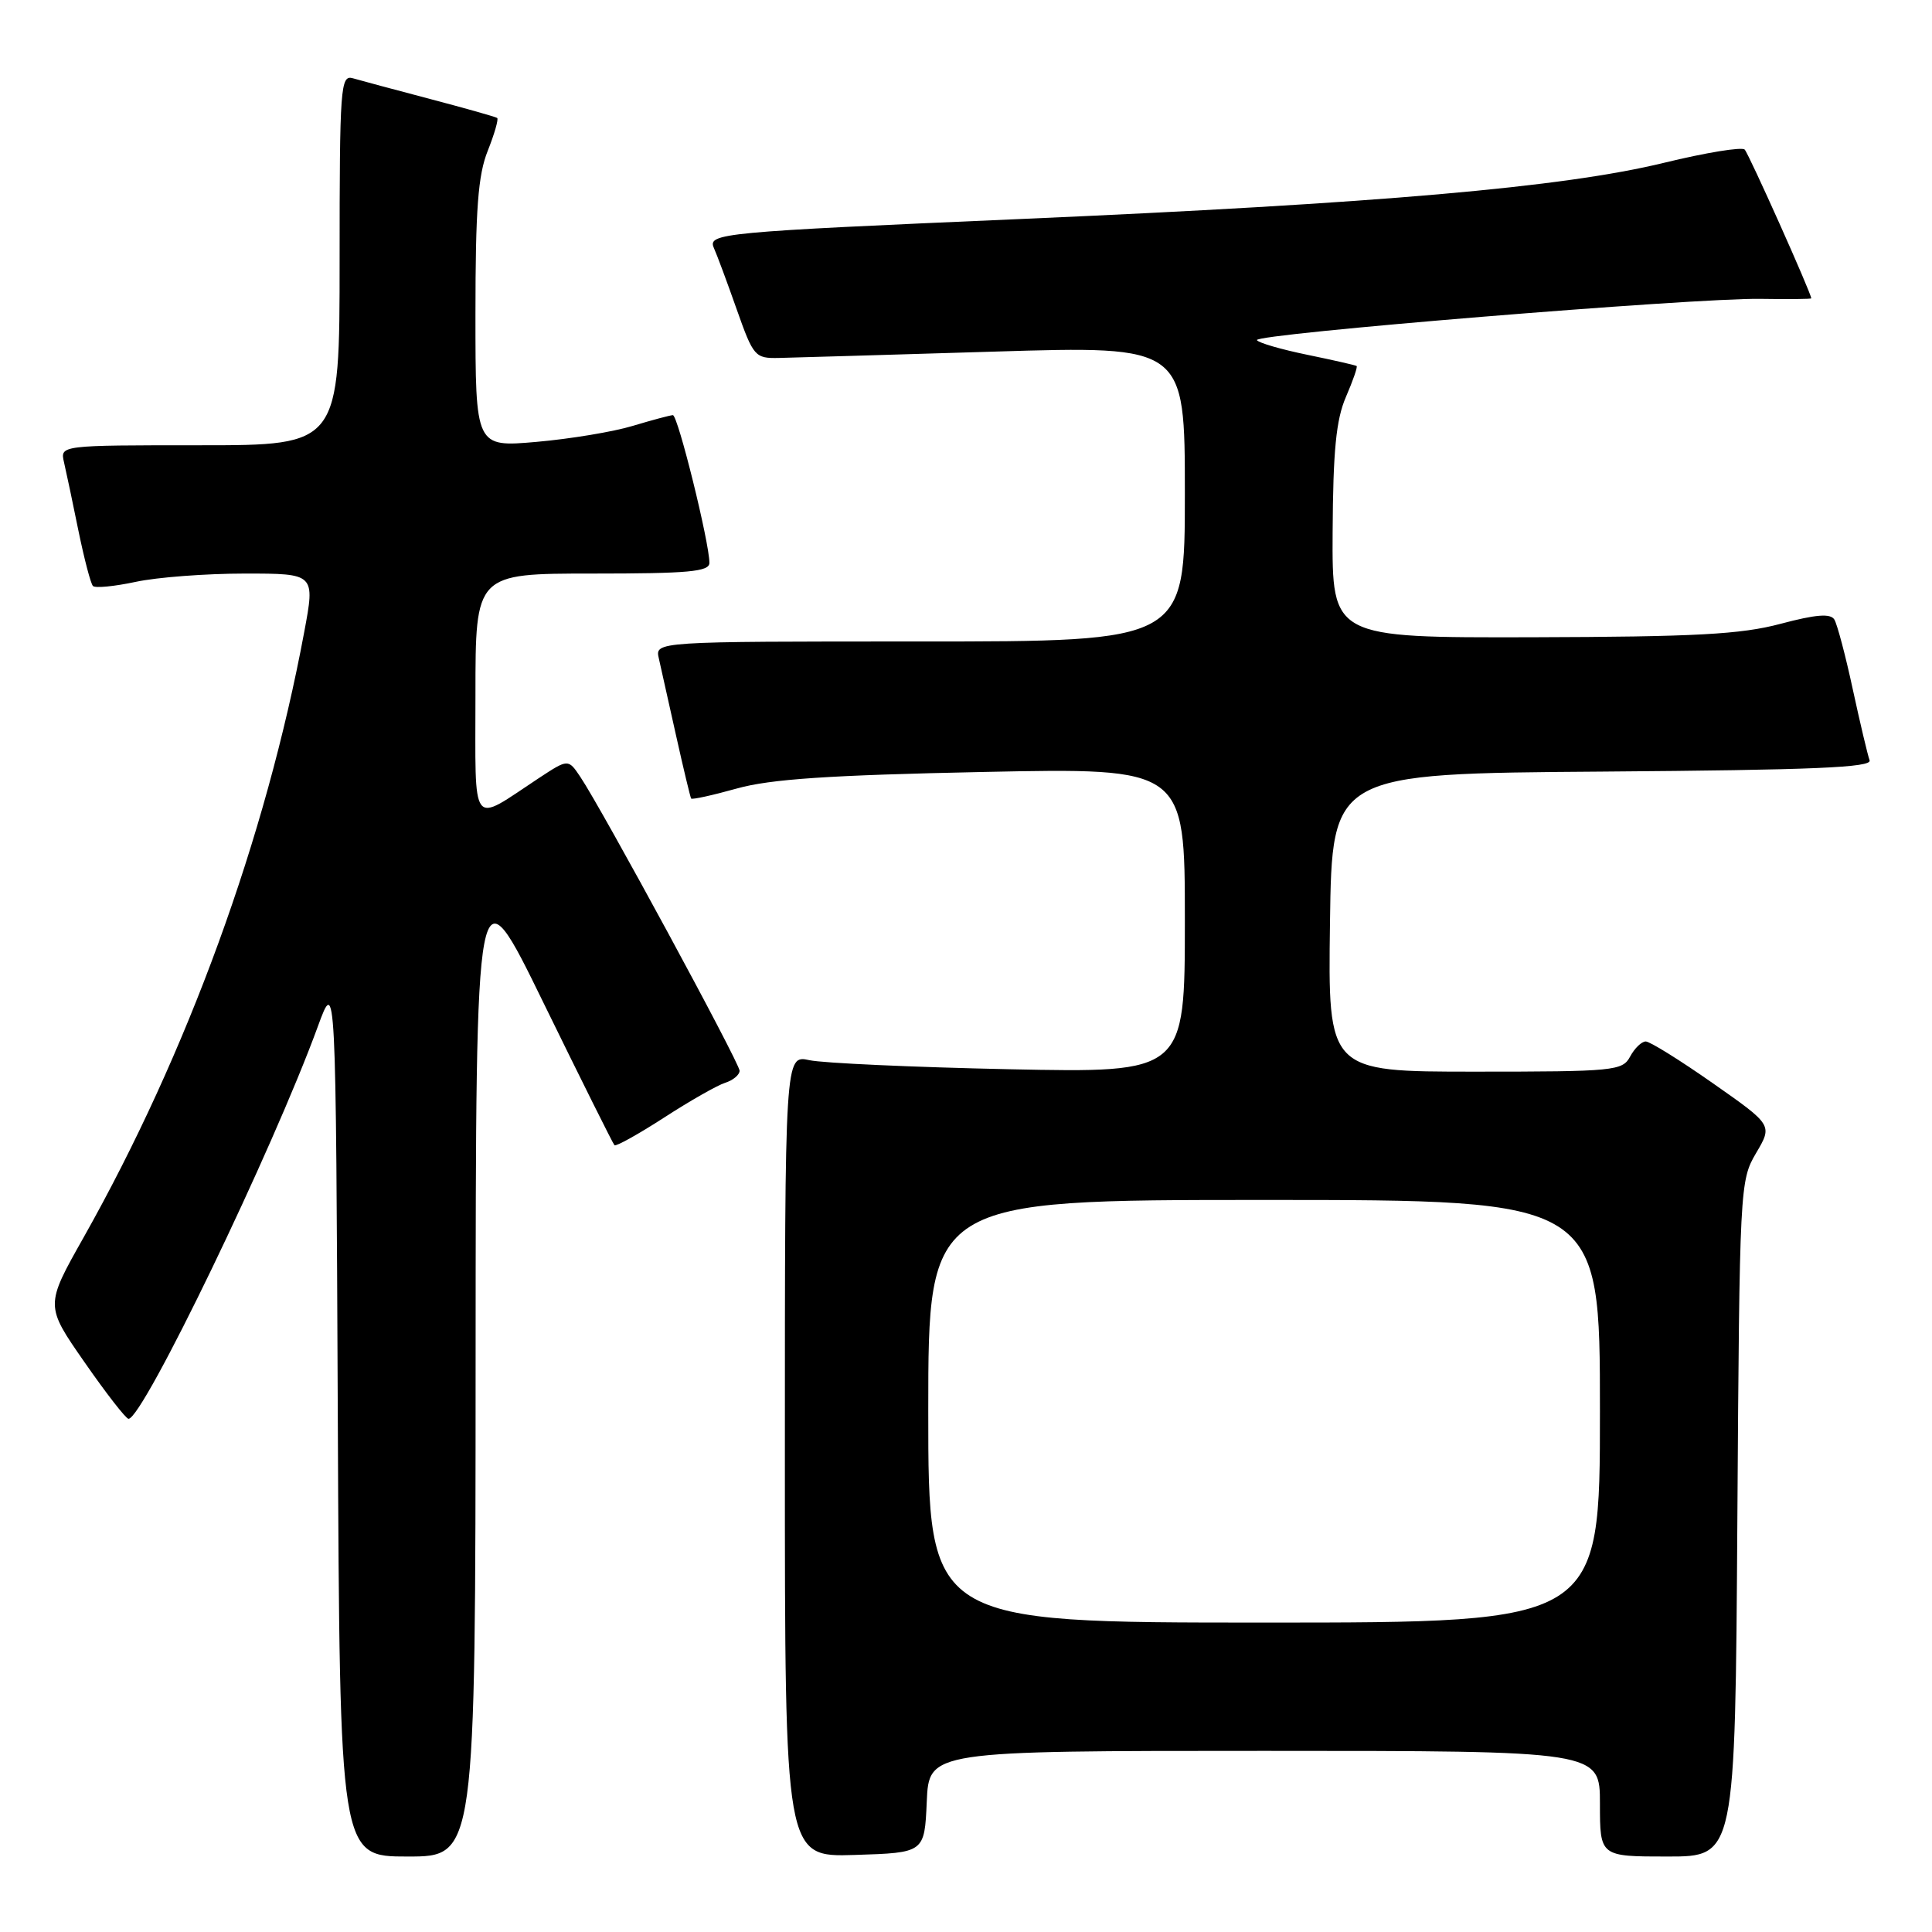 <?xml version="1.0" encoding="UTF-8" standalone="no"?>
<!DOCTYPE svg PUBLIC "-//W3C//DTD SVG 1.1//EN" "http://www.w3.org/Graphics/SVG/1.1/DTD/svg11.dtd" >
<svg xmlns="http://www.w3.org/2000/svg" xmlns:xlink="http://www.w3.org/1999/xlink" version="1.1" viewBox="0 0 256 256">
 <g >
 <path fill="currentColor"
d=" M 63.02 180.25 C 63.05 114.50 63.05 114.50 72.05 132.95 C 77.01 143.09 81.22 151.55 81.42 151.75 C 81.61 151.94 84.57 150.30 87.99 148.09 C 91.40 145.88 95.05 143.80 96.10 143.47 C 97.14 143.14 98.00 142.42 98.00 141.88 C 98.00 140.85 79.74 107.16 76.89 102.93 C 75.29 100.55 75.29 100.55 71.39 103.11 C 62.24 109.15 63.00 110.16 63.00 92.04 C 63.00 76.00 63.00 76.00 78.50 76.00 C 91.25 76.00 94.00 75.75 94.00 74.58 C 94.00 71.89 89.82 55.00 89.16 55.01 C 88.80 55.02 86.41 55.66 83.85 56.43 C 81.29 57.21 75.55 58.16 71.10 58.55 C 63.00 59.26 63.00 59.26 63.00 41.65 C 63.00 27.73 63.34 23.19 64.63 19.98 C 65.52 17.74 66.08 15.79 65.88 15.63 C 65.67 15.48 61.67 14.35 57.00 13.12 C 52.33 11.89 47.71 10.65 46.75 10.37 C 45.12 9.90 45.00 11.51 45.00 34.43 C 45.00 59.00 45.00 59.00 26.48 59.00 C 7.96 59.00 7.96 59.00 8.48 61.25 C 8.77 62.49 9.63 66.56 10.39 70.31 C 11.16 74.05 12.02 77.36 12.32 77.65 C 12.62 77.95 15.17 77.70 17.98 77.10 C 20.80 76.49 27.30 76.00 32.43 76.00 C 41.76 76.00 41.76 76.00 40.31 83.75 C 35.22 111.07 24.84 139.54 11.07 163.98 C 5.98 173.00 5.98 173.00 11.20 180.50 C 14.06 184.62 16.69 188.00 17.03 188.00 C 18.95 188.00 36.15 152.35 42.12 136.00 C 44.50 129.50 44.50 129.50 44.76 187.75 C 45.02 246.00 45.02 246.00 54.01 246.00 C 63.00 246.00 63.00 246.00 63.02 180.25 Z  M 122.80 238.75 C 123.09 232.00 123.09 232.00 167.55 232.00 C 212.00 232.00 212.00 232.00 212.00 239.00 C 212.00 246.00 212.00 246.00 220.96 246.00 C 229.92 246.00 229.92 246.00 230.21 201.25 C 230.50 157.25 230.54 156.44 232.69 152.79 C 234.88 149.08 234.88 149.08 226.97 143.54 C 222.62 140.49 218.62 138.00 218.07 138.00 C 217.52 138.00 216.59 138.90 216.00 140.00 C 214.99 141.89 213.91 142.00 195.44 142.00 C 175.96 142.00 175.96 142.00 176.23 122.25 C 176.50 102.50 176.50 102.50 212.35 102.24 C 240.34 102.03 248.10 101.70 247.73 100.74 C 247.48 100.06 246.48 95.84 245.51 91.37 C 244.55 86.89 243.44 82.72 243.06 82.09 C 242.54 81.26 240.63 81.41 235.93 82.66 C 230.67 84.06 224.69 84.38 203.00 84.44 C 176.50 84.50 176.50 84.50 176.58 70.50 C 176.64 59.71 177.04 55.61 178.34 52.60 C 179.27 50.45 179.91 48.61 179.76 48.50 C 179.62 48.39 176.67 47.72 173.22 47.01 C 169.77 46.30 166.76 45.43 166.55 45.07 C 166.04 44.25 224.36 39.47 233.25 39.60 C 236.96 39.66 240.00 39.63 240.00 39.53 C 240.00 38.86 231.72 20.36 231.18 19.82 C 230.80 19.44 226.00 20.23 220.50 21.57 C 207.10 24.83 182.67 26.96 135.00 29.03 C 95.59 30.74 93.74 30.91 94.59 32.85 C 95.00 33.76 96.36 37.42 97.62 41.00 C 99.83 47.25 100.04 47.50 103.21 47.43 C 105.02 47.39 117.86 47.01 131.75 46.59 C 157.00 45.82 157.00 45.82 157.00 65.41 C 157.00 85.00 157.00 85.00 121.89 85.00 C 86.78 85.00 86.78 85.00 87.30 87.25 C 87.58 88.49 88.61 93.10 89.59 97.50 C 90.57 101.90 91.47 105.64 91.58 105.81 C 91.69 105.98 94.42 105.38 97.64 104.48 C 102.10 103.23 109.88 102.71 130.25 102.29 C 157.00 101.74 157.00 101.74 157.00 121.95 C 157.00 142.16 157.00 142.16 133.75 141.68 C 120.96 141.41 109.04 140.87 107.25 140.48 C 104.00 139.77 104.00 139.77 104.00 192.92 C 104.00 246.08 104.00 246.08 113.25 245.79 C 122.50 245.50 122.50 245.50 122.80 238.75 Z  M 123.00 187.00 C 123.00 159.00 123.00 159.00 167.50 159.00 C 212.00 159.00 212.00 159.00 212.00 187.00 C 212.00 215.00 212.00 215.00 167.50 215.00 C 123.00 215.00 123.00 215.00 123.00 187.00 Z "/>
</g>
</svg>